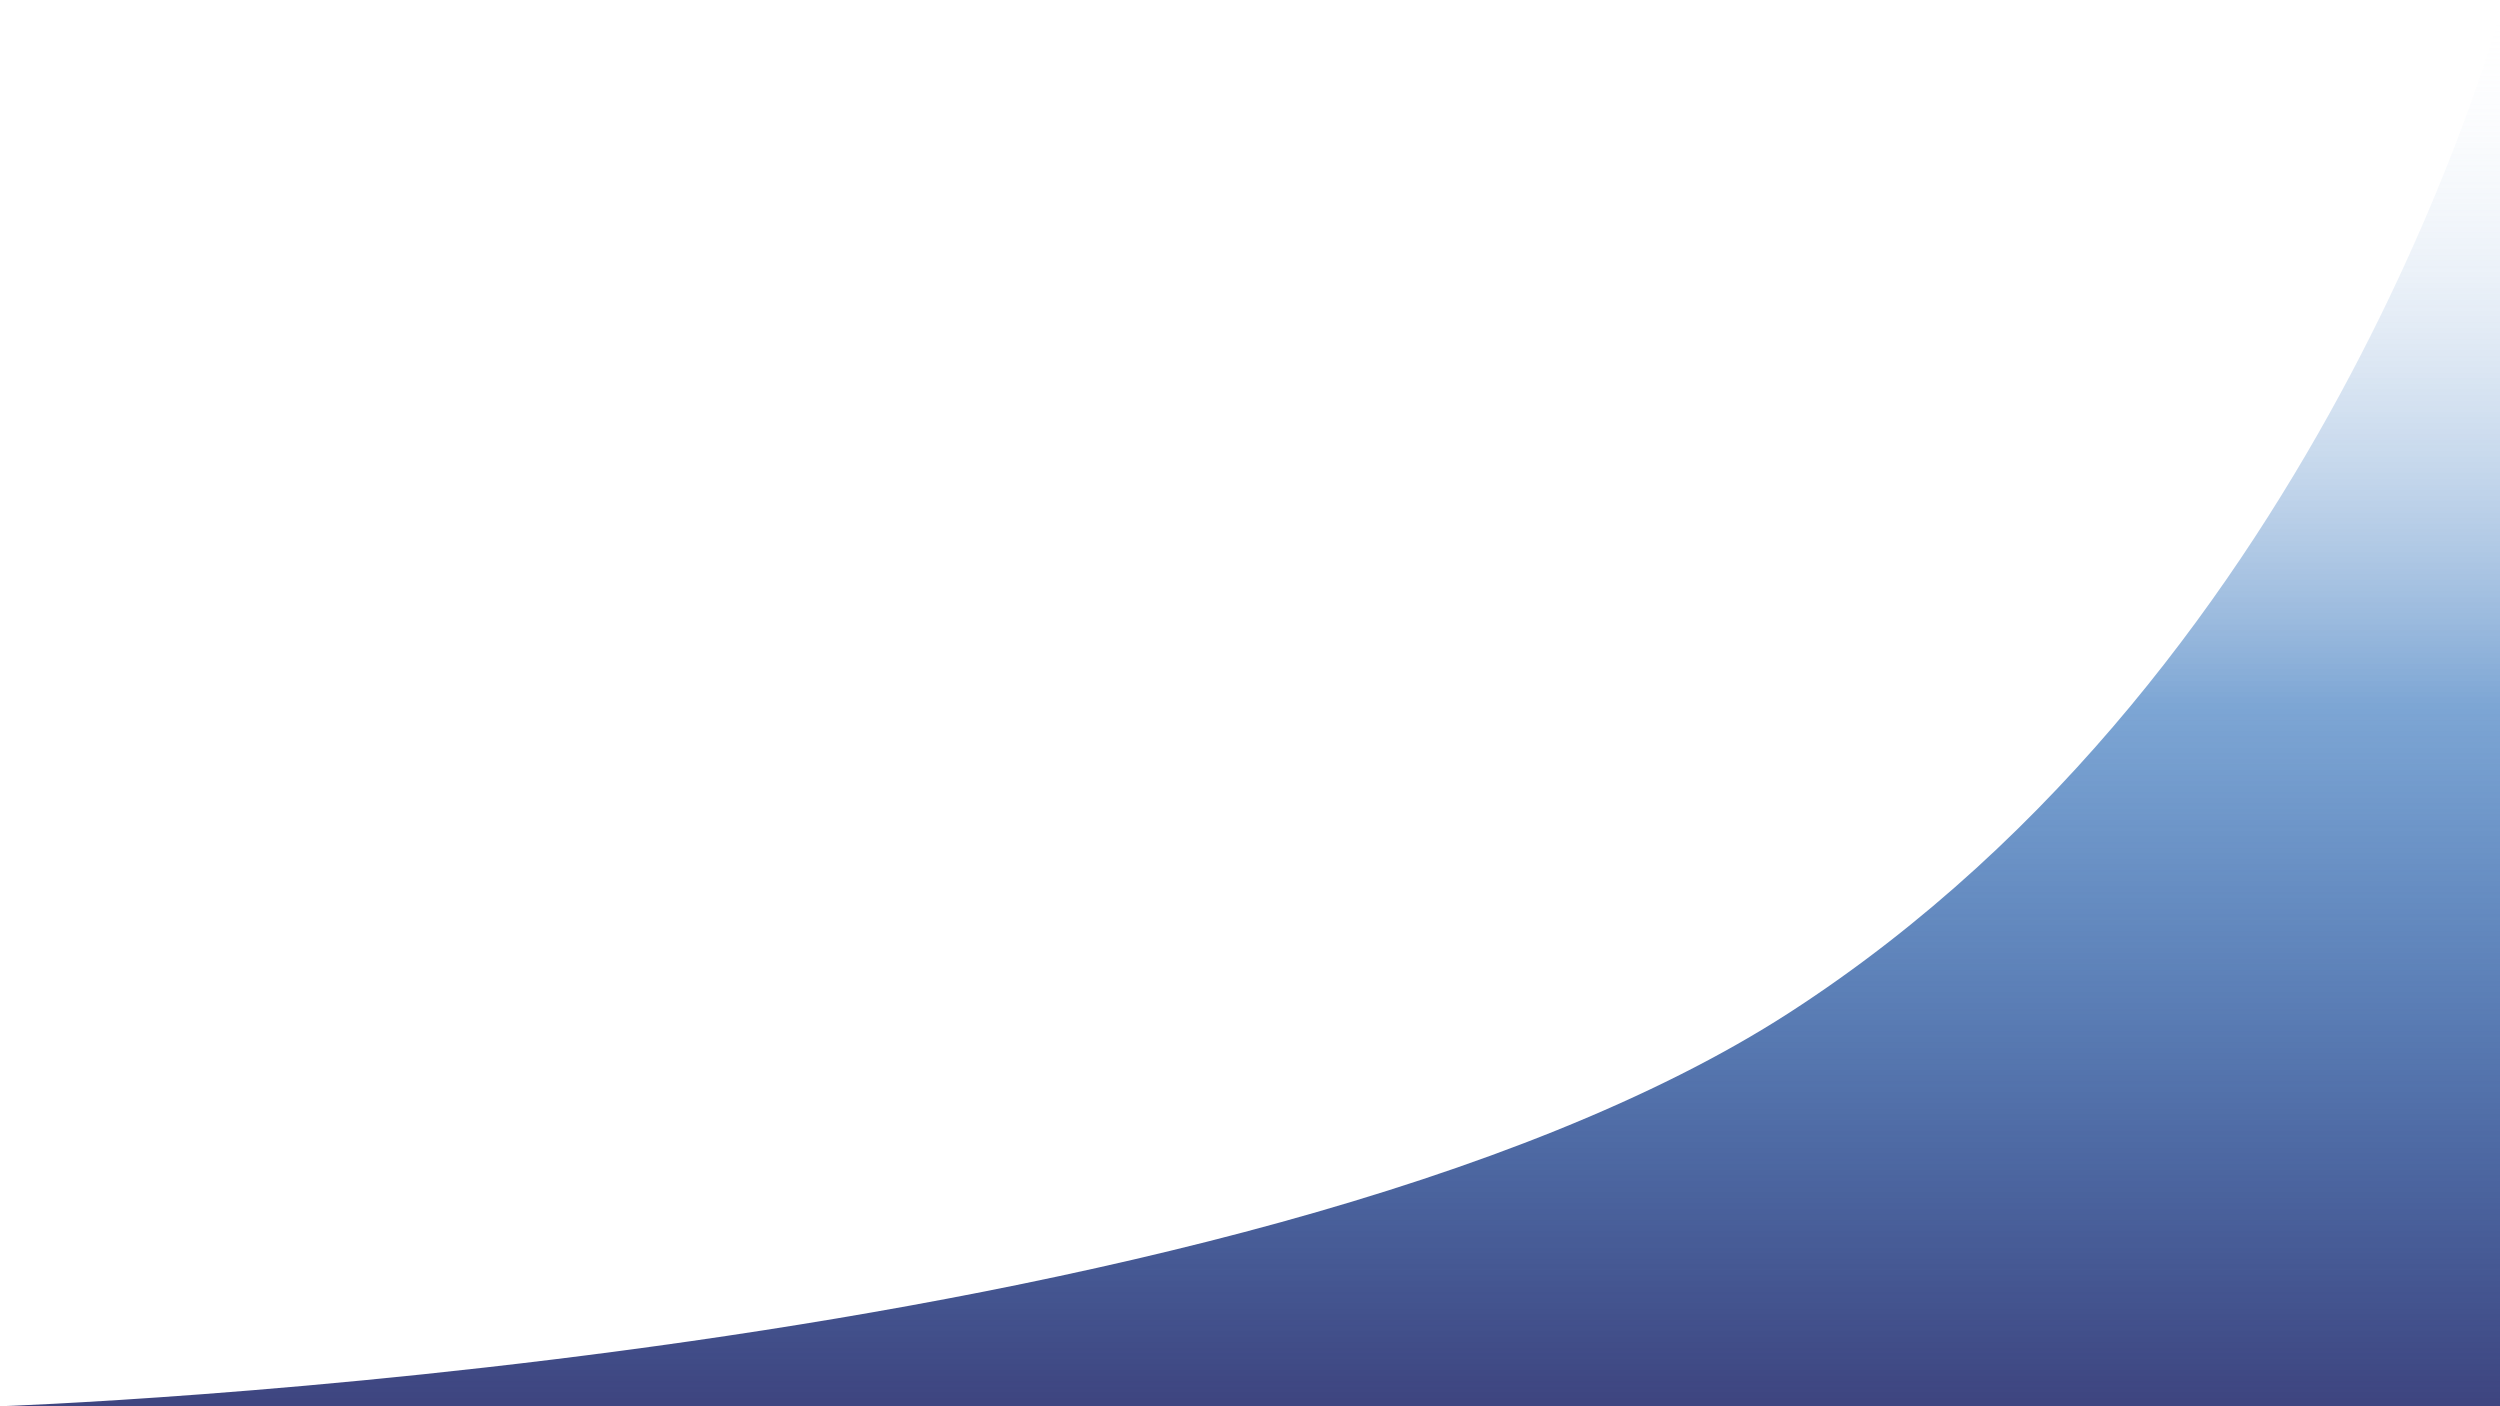 <svg xmlns="http://www.w3.org/2000/svg" xmlns:xlink="http://www.w3.org/1999/xlink" width="1920" height="1080" viewBox="0 0 1920 1080">
  <rect x="0" y="0" width="1920" height="1080" fill="#808080" stroke="none"/>
  <defs>
    <clipPath id="clip-path">
      <rect id="Rectangle_2" data-name="Rectangle 2" width="1920" height="1080"/>
    </clipPath>
    <linearGradient id="linear-gradient" x1="0.5" x2="0.5" y2="1" gradientUnits="objectBoundingBox">
      <stop offset="0" stop-color="#fff" stop-opacity="0.02"/>
      <stop offset="0.502" stop-color="#0050ab" stop-opacity="0.51"/>
      <stop offset="1" stop-color="#3e4580"/>
    </linearGradient>
  </defs>
  <g id="bg_bbrg" clip-path="url(#clip-path)">
    <rect id="Rectangle_1" data-name="Rectangle 1" width="1920" height="1080" fill="#fff"/>
    <path id="Path_1" data-name="Path 1" d="M3111.24,1733H5034.15V653.339s-131.073,507.272-548.4,777.188C4068.4,1700.44,3111.24,1733,3111.24,1733Z" transform="translate(-3111.237 -653)" fill="url(#linear-gradient)"/>
  </g>
</svg>
